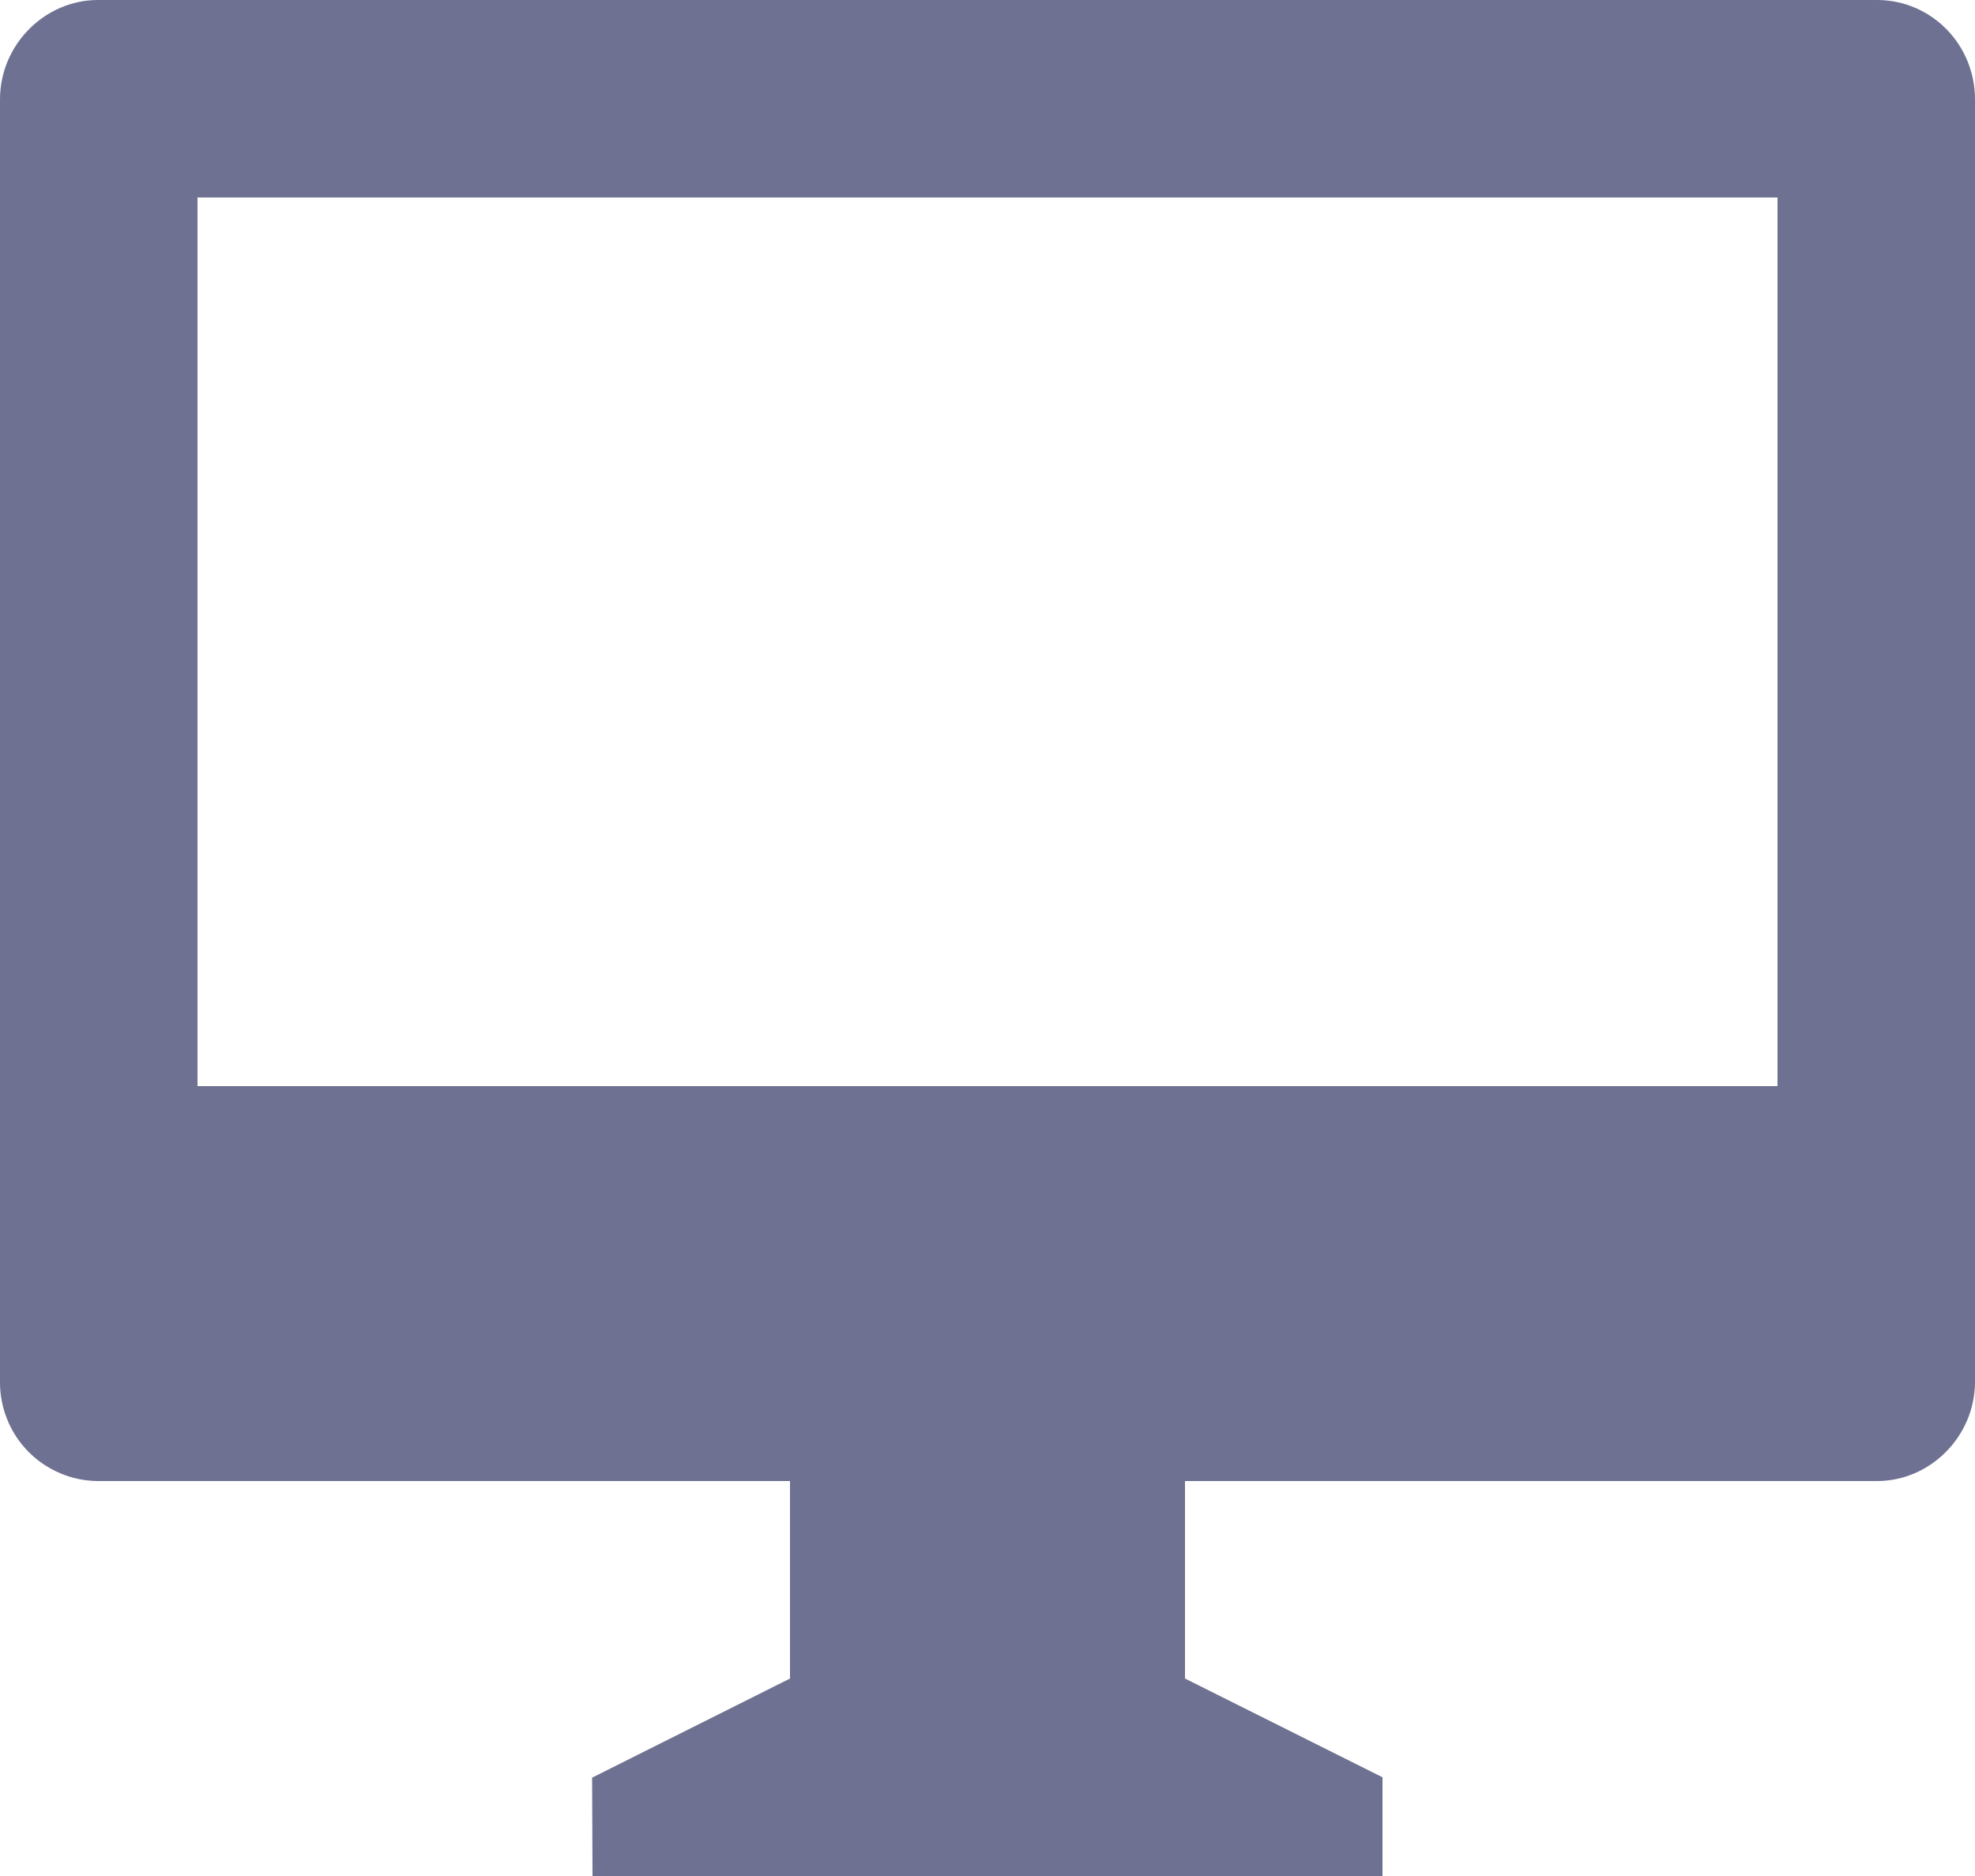 <svg width="20" height="19" viewBox="0 0 20 19" fill="none" xmlns="http://www.w3.org/2000/svg">
<path d="M12 15V17L14 18V19H6L5.996 18.004L8 17V15H0.992C0.861 14.999 0.731 14.973 0.61 14.921C0.489 14.87 0.379 14.796 0.287 14.702C0.195 14.609 0.122 14.498 0.073 14.376C0.024 14.255 -0.001 14.124 2.59897e-06 13.993V1.007C2.59897e-06 0.451 0.455 0 0.992 0H19.008C19.556 0 20 0.449 20 1.007V13.993C20 14.549 19.545 15 19.008 15H12ZM2 2V11H18V2H2Z" fill="#6E7191"/>
</svg>
